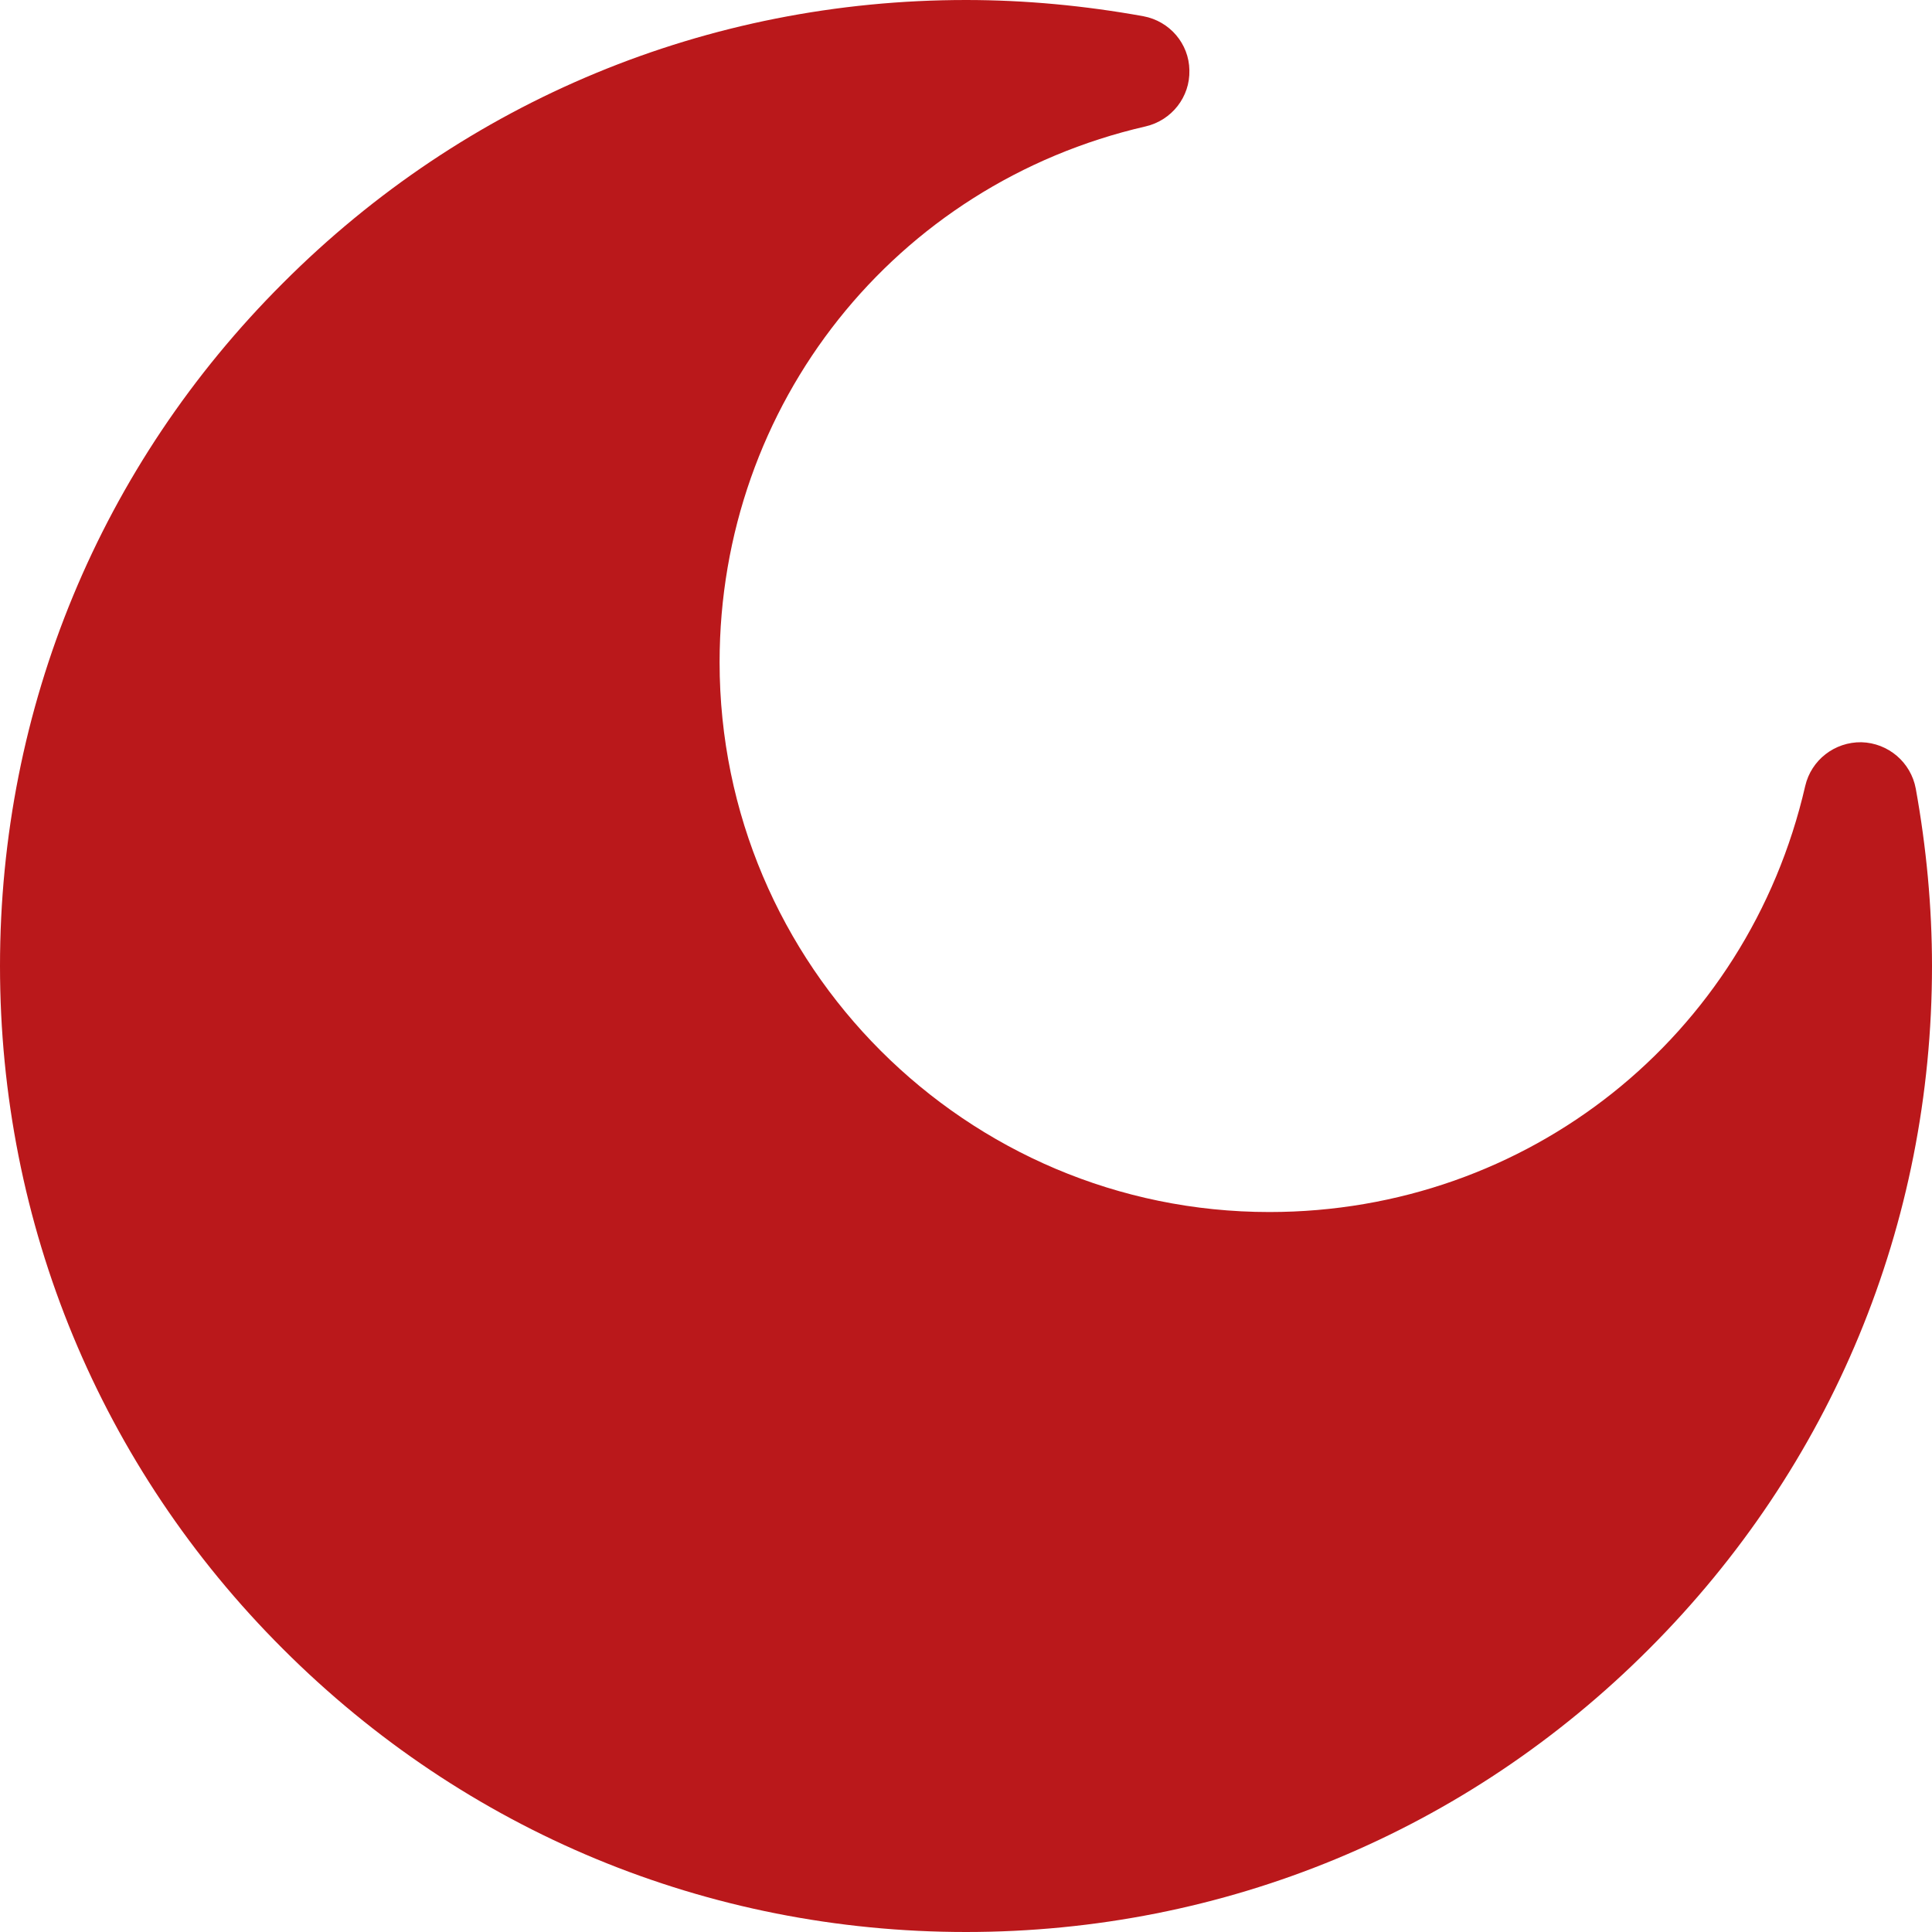 <?xml version="1.0" encoding="utf-8"?>
<!-- Generator: Adobe Illustrator 25.2.3, SVG Export Plug-In . SVG Version: 6.00 Build 0)  -->
<svg version="1.1" id="Capa_1" xmlns="http://www.w3.org/2000/svg" xmlns:xlink="http://www.w3.org/1999/xlink" x="0px" y="0px"
	 viewBox="0 0 512 512" style="enable-background:new 0 0 512 512;" xml:space="preserve">
<style type="text/css">
	.st0{fill:#BA181B;}
</style>
<g>
	<g>
		<path class="st0" d="M507.7,209c-1.3-7-7.3-12.1-14.4-12.3c-7.1-0.1-13.3,4.7-14.9,11.6c-15.3,66.5-73.6,112.9-142,112.9
			c-80.3,0-145.7-65.3-145.7-145.7c0-68.3,46.4-126.7,112.9-142c6.9-1.6,11.8-7.8,11.6-14.9c-0.1-7-5.2-13-12.2-14.3
			C287.5,1.5,271.7,0,256,0C187.6,0,123.3,26.6,75,75C26.6,123.3,0,187.6,0,256s26.6,132.7,75,181c48.4,48.4,112.6,75,181,75
			s132.7-26.6,181-75c48.4-48.4,75-112.6,75-181C512,240.3,510.5,224.5,507.7,209z"/>
	</g>
</g>
</svg>
